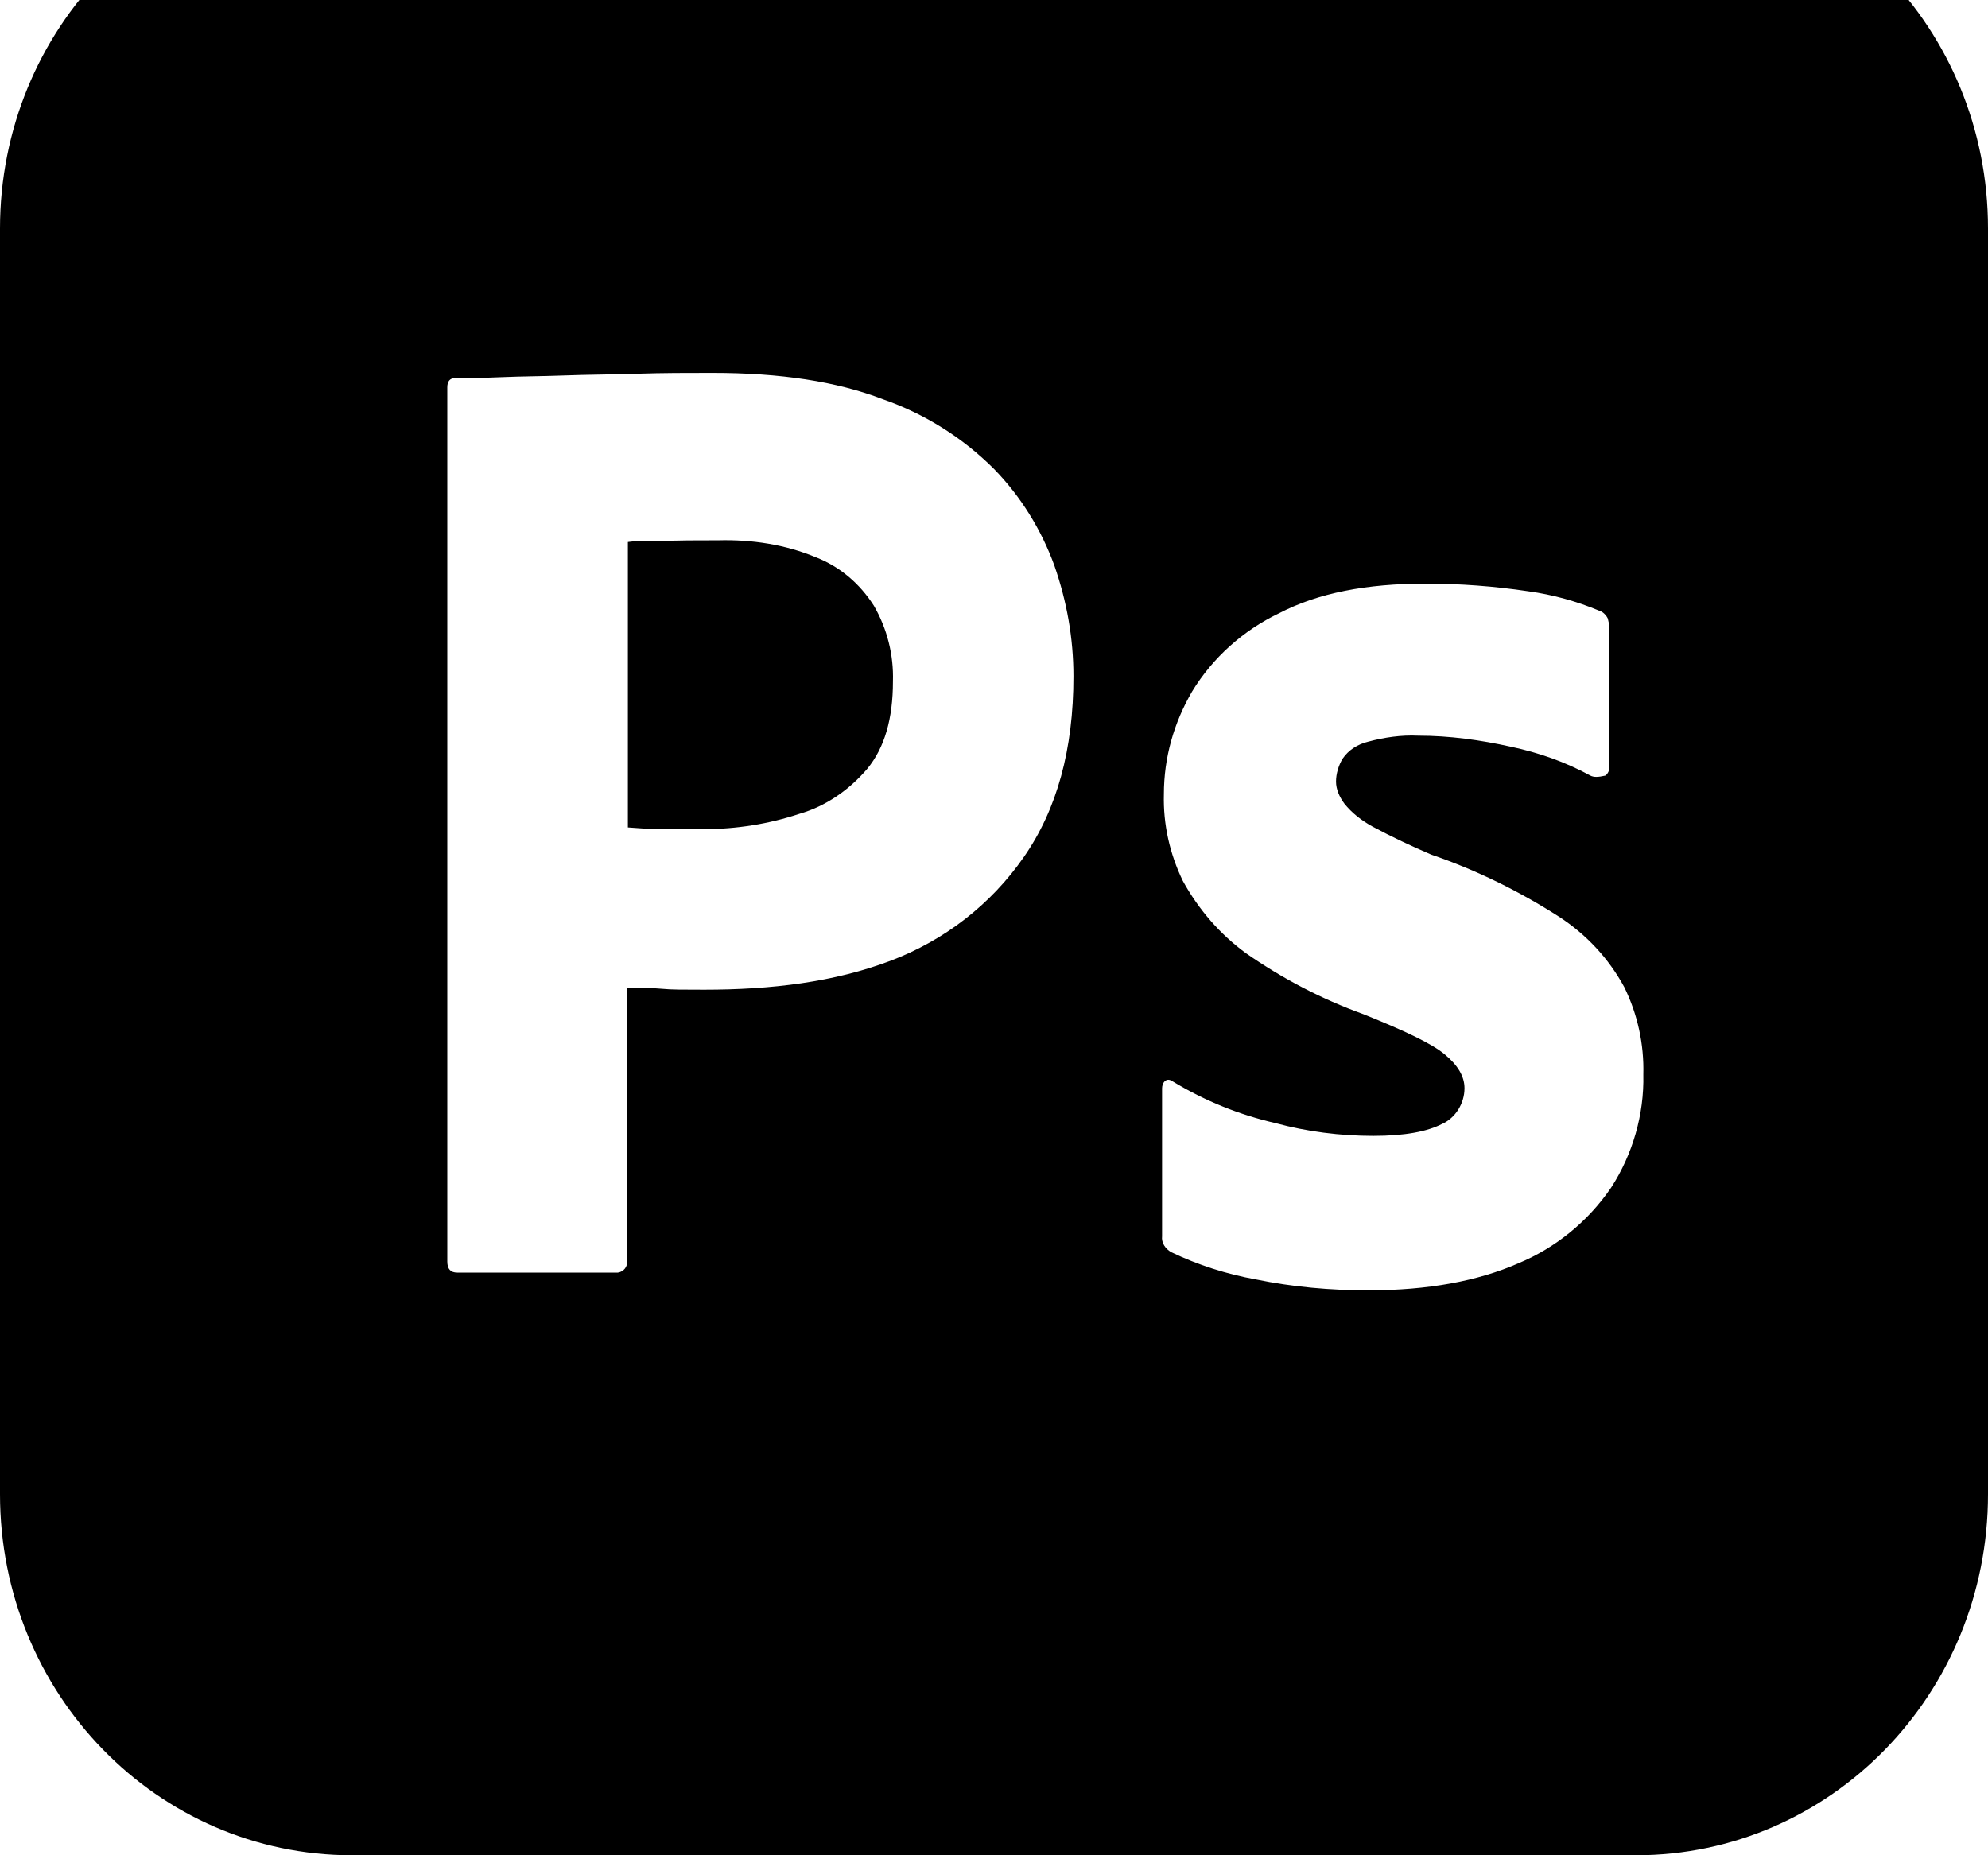 <svg width="90" height="84" viewBox="0 0 90 84" fill="none" xmlns="http://www.w3.org/2000/svg">
<path d="M36.938 25.232C35.55 24.655 34.05 24.424 32.513 24.463C31.538 24.463 30.675 24.463 29.962 24.501C29.212 24.463 28.688 24.501 28.425 24.54V37.463C28.95 37.502 29.438 37.54 29.887 37.54H31.875C33.337 37.54 34.8 37.309 36.188 36.848C37.388 36.502 38.438 35.771 39.263 34.809C40.05 33.848 40.425 32.54 40.425 30.848C40.462 29.655 40.163 28.463 39.562 27.424C38.925 26.424 38.025 25.655 36.938 25.232ZM74.062 -6H15.938C7.125 -6 0 1.308 0 10.347V67.653C0 76.692 7.125 84 15.938 84H74.062C82.875 84 90 76.692 90 67.653V10.347C90 1.308 82.875 -6 74.062 -6ZM46.346 38.81C44.85 40.964 42.75 42.579 40.312 43.502C37.763 44.464 34.95 44.81 31.875 44.81C30.975 44.81 30.375 44.81 30 44.771C29.625 44.733 29.1 44.733 28.387 44.733V57.076C28.425 57.345 28.238 57.58 27.975 57.618H20.7C20.4 57.618 20.25 57.46 20.25 57.114V17.54C20.25 17.27 20.363 17.116 20.625 17.116C21.262 17.116 21.863 17.116 22.725 17.078C23.625 17.039 24.562 17.039 25.575 17.001C26.587 16.962 27.675 16.962 28.837 16.924C30 16.886 31.125 16.886 32.25 16.886C35.325 16.886 37.875 17.27 39.975 18.078C41.85 18.732 43.575 19.809 45 21.232C46.2 22.463 47.138 23.963 47.737 25.617C48.296 27.232 48.596 28.886 48.596 30.617C48.6 33.925 47.85 36.656 46.346 38.81ZM72.938 53.772C71.888 55.31 70.421 56.499 68.737 57.199C66.9 58.003 64.65 58.422 61.946 58.422C60.225 58.422 58.534 58.272 56.85 57.926C55.538 57.691 54.225 57.272 53.025 56.695C52.763 56.545 52.571 56.276 52.609 55.968V49.275C52.609 49.164 52.65 49.006 52.763 48.929C52.871 48.852 52.987 48.891 53.1 48.968C54.562 49.852 56.1 50.472 57.75 50.852C59.171 51.237 60.671 51.429 62.175 51.429C63.6 51.429 64.612 51.233 65.287 50.887C65.888 50.618 66.3 49.964 66.3 49.272C66.3 48.729 66 48.233 65.4 47.733C64.8 47.237 63.566 46.66 61.729 45.921C59.816 45.229 58.057 44.306 56.404 43.156C55.241 42.306 54.27 41.194 53.55 39.887C52.954 38.656 52.654 37.309 52.691 35.959C52.691 34.306 53.141 32.729 53.97 31.305C54.907 29.767 56.291 28.536 57.904 27.767C59.663 26.848 61.875 26.424 64.537 26.424C66.075 26.424 67.65 26.54 69.188 26.771C70.312 26.924 71.4 27.232 72.412 27.655C72.559 27.694 72.713 27.848 72.787 28.002C72.825 28.155 72.862 28.309 72.862 28.463V34.733C72.862 34.886 72.787 35.04 72.675 35.117C72.338 35.194 72.15 35.194 72 35.117C70.875 34.502 69.675 34.079 68.4 33.809C67.013 33.502 65.625 33.309 64.2 33.309C63.45 33.271 62.663 33.386 61.946 33.579C61.462 33.694 61.046 33.963 60.784 34.348C60.596 34.656 60.484 35.04 60.484 35.386C60.484 35.733 60.634 36.079 60.862 36.386C61.2 36.809 61.646 37.156 62.138 37.425C62.996 37.886 63.9 38.31 64.796 38.694C66.825 39.387 68.775 40.348 70.575 41.502C71.812 42.306 72.825 43.387 73.534 44.694C74.134 45.918 74.434 47.272 74.396 48.652C74.438 50.464 73.912 52.268 72.938 53.772Z" fill="black"/>
</svg>
